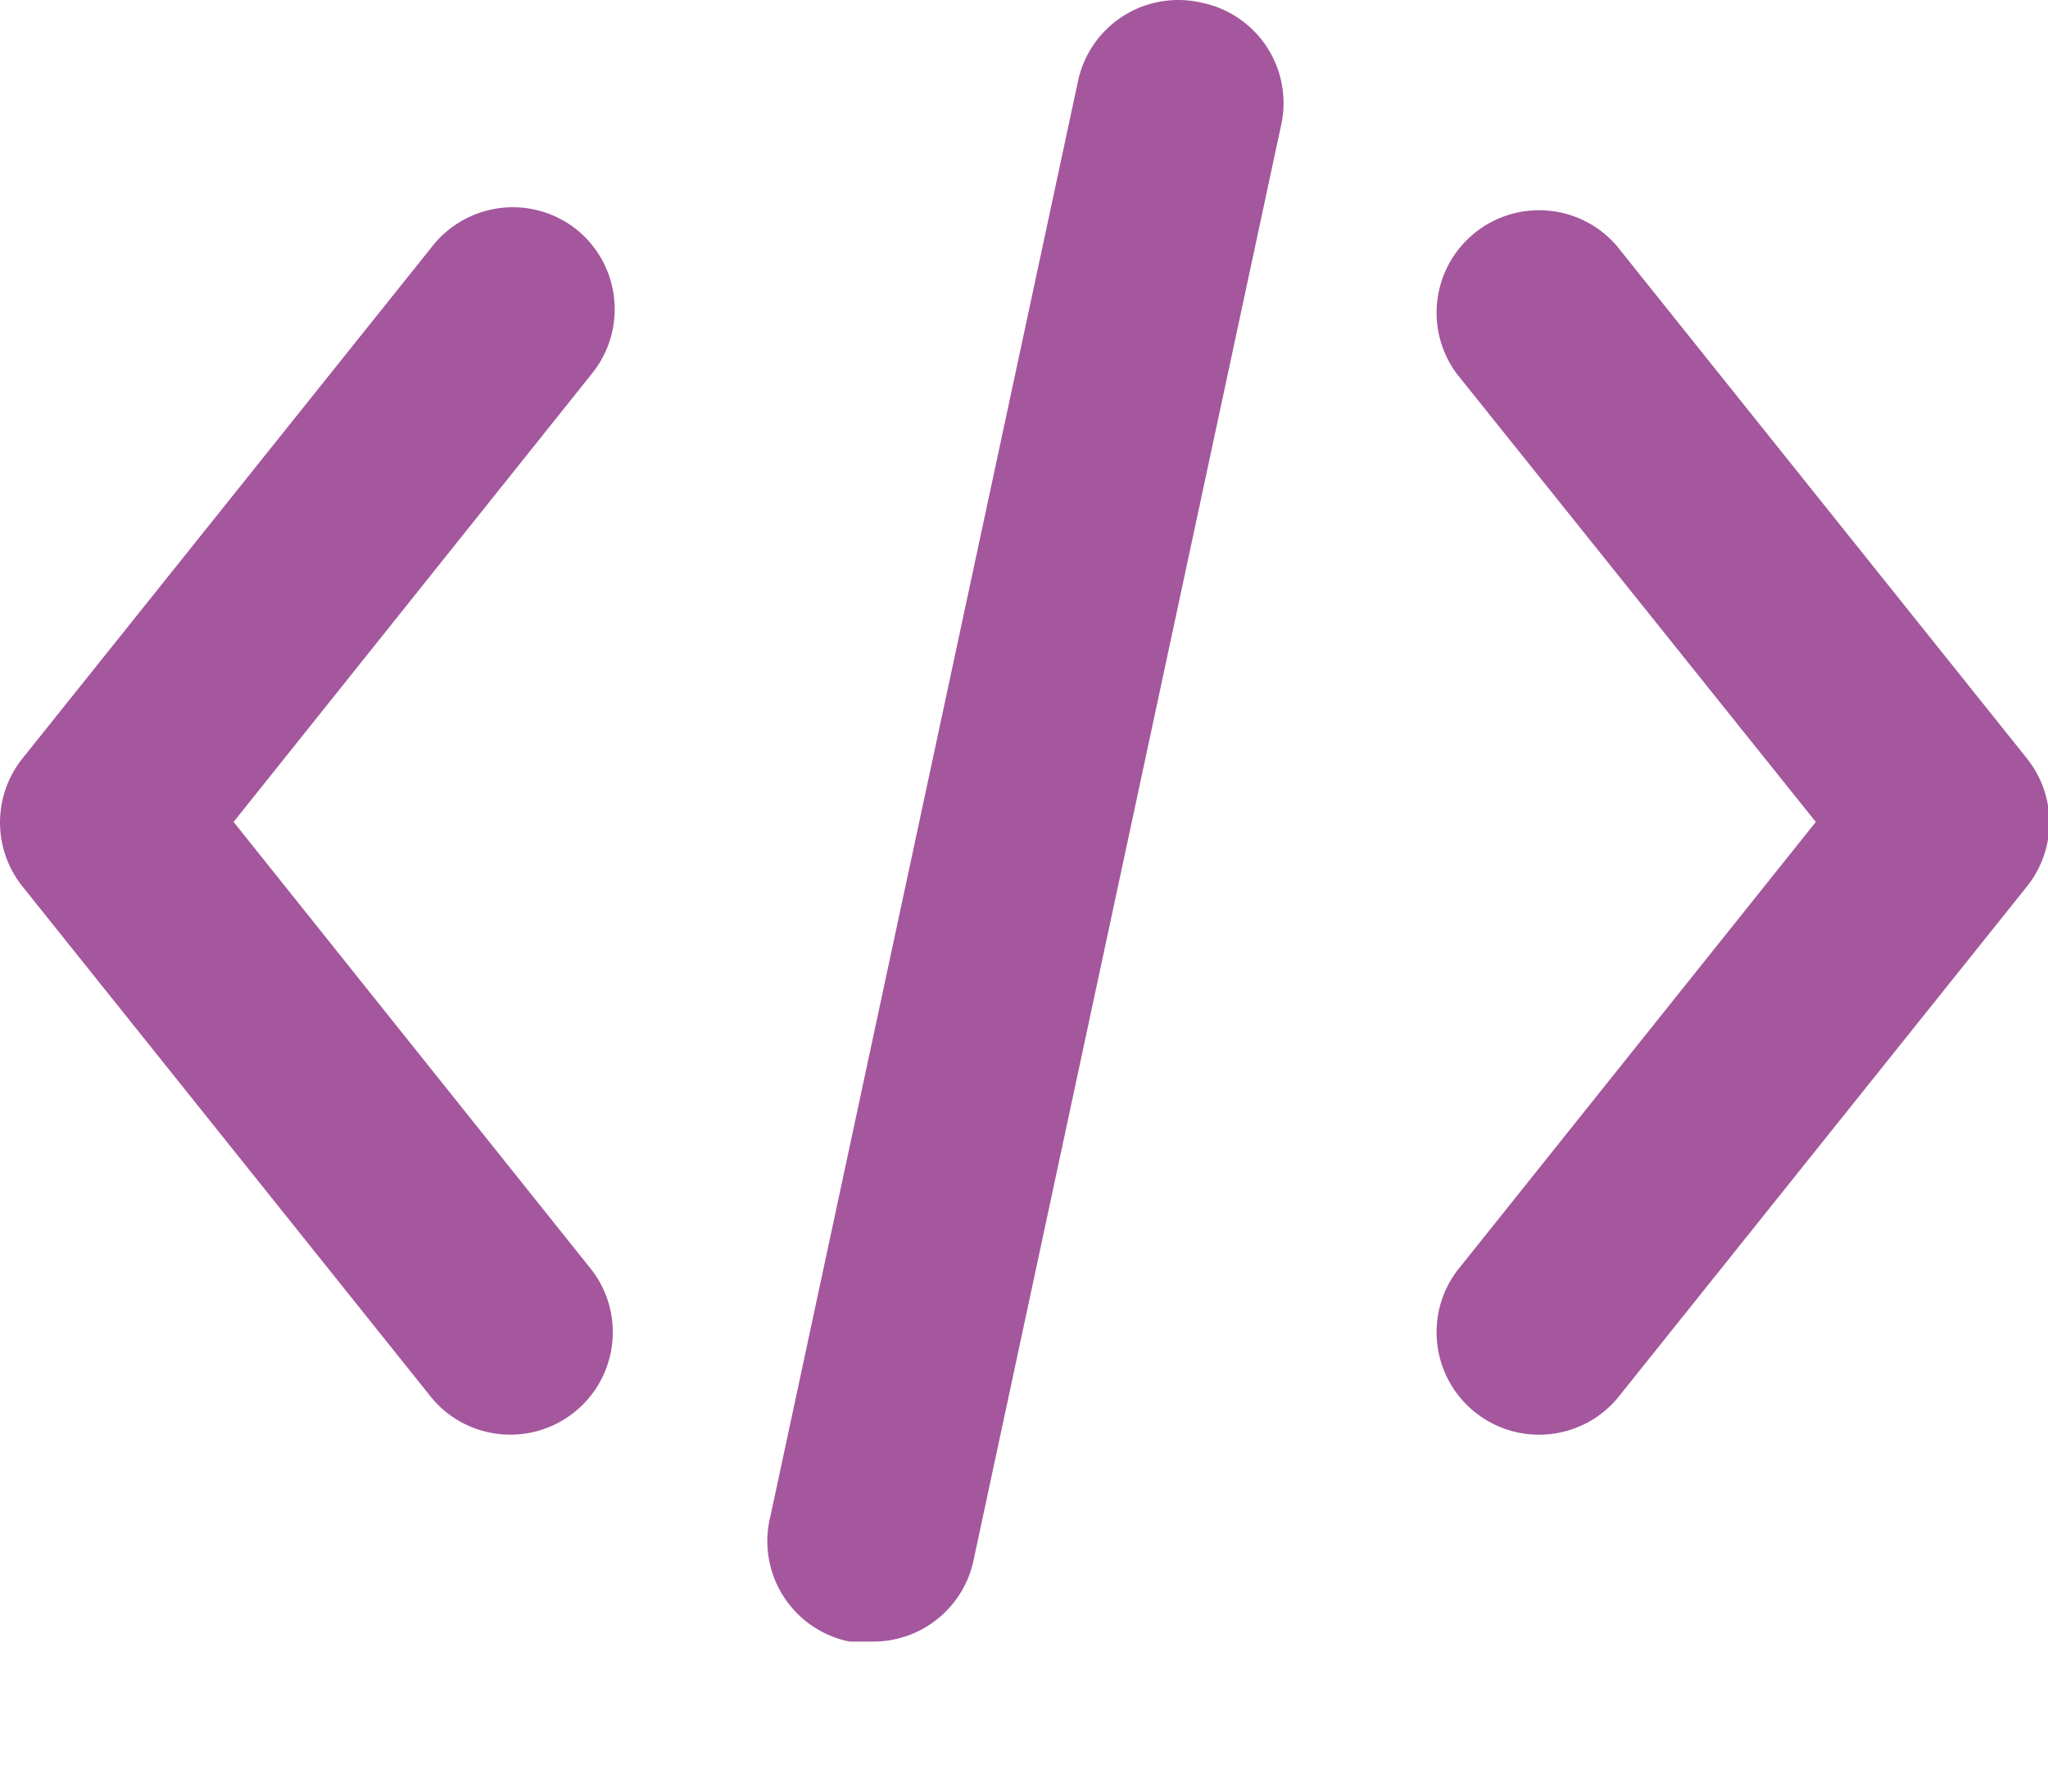 <?xml version="1.0" standalone="no"?><!DOCTYPE svg PUBLIC "-//W3C//DTD SVG 1.1//EN" "http://www.w3.org/Graphics/SVG/1.1/DTD/svg11.dtd"><svg t="1750743024168" class="icon" viewBox="0 0 1170 1024" version="1.1" xmlns="http://www.w3.org/2000/svg" p-id="8289" xmlns:xlink="http://www.w3.org/1999/xlink" width="228.516" height="200"><path d="M329.566 131.291a58.513 58.513 0 0 0-43.212-12.492 58.524 58.524 0 0 0-39.324 21.865l-234.183 292.711c-17.119 21.377-17.119 51.786 0 73.178l234.169 292.711c20.534 24.053 56.458 27.438 81.131 7.673 24.673-19.765 29.197-55.556 10.201-80.85L133.45 469.668l204.898-256.418c20.061-25.102 16.143-61.676-8.781-81.959z m828.386 302.083l-234.169-292.711c-20.534-24.053-56.458-27.438-81.131-7.673-24.673 19.78-29.197 55.571-10.201 80.85l204.898 255.841-204.898 256.418c-18.997 25.28-14.473 61.085 10.201 80.85 24.673 19.78 60.597 16.38 81.131-7.673l234.169-292.711c17.119-21.392 17.119-51.801 0-73.178zM685.505 1.331a58.579 58.579 0 0 0-44.202 8.057 58.507 58.507 0 0 0-25.457 37.018L440.219 866.01a58.56 58.56 0 0 0 7.066 45.695 58.489 58.489 0 0 0 38.008 26.314h12.3c28.088 0.621 52.658-18.79 58.542-46.257l175.612-819.59c3.622-15.567 0.739-31.917-7.983-45.296A58.507 58.507 0 0 0 685.505 1.345z m0 0" fill="#a4579d" p-id="8290"></path></svg>